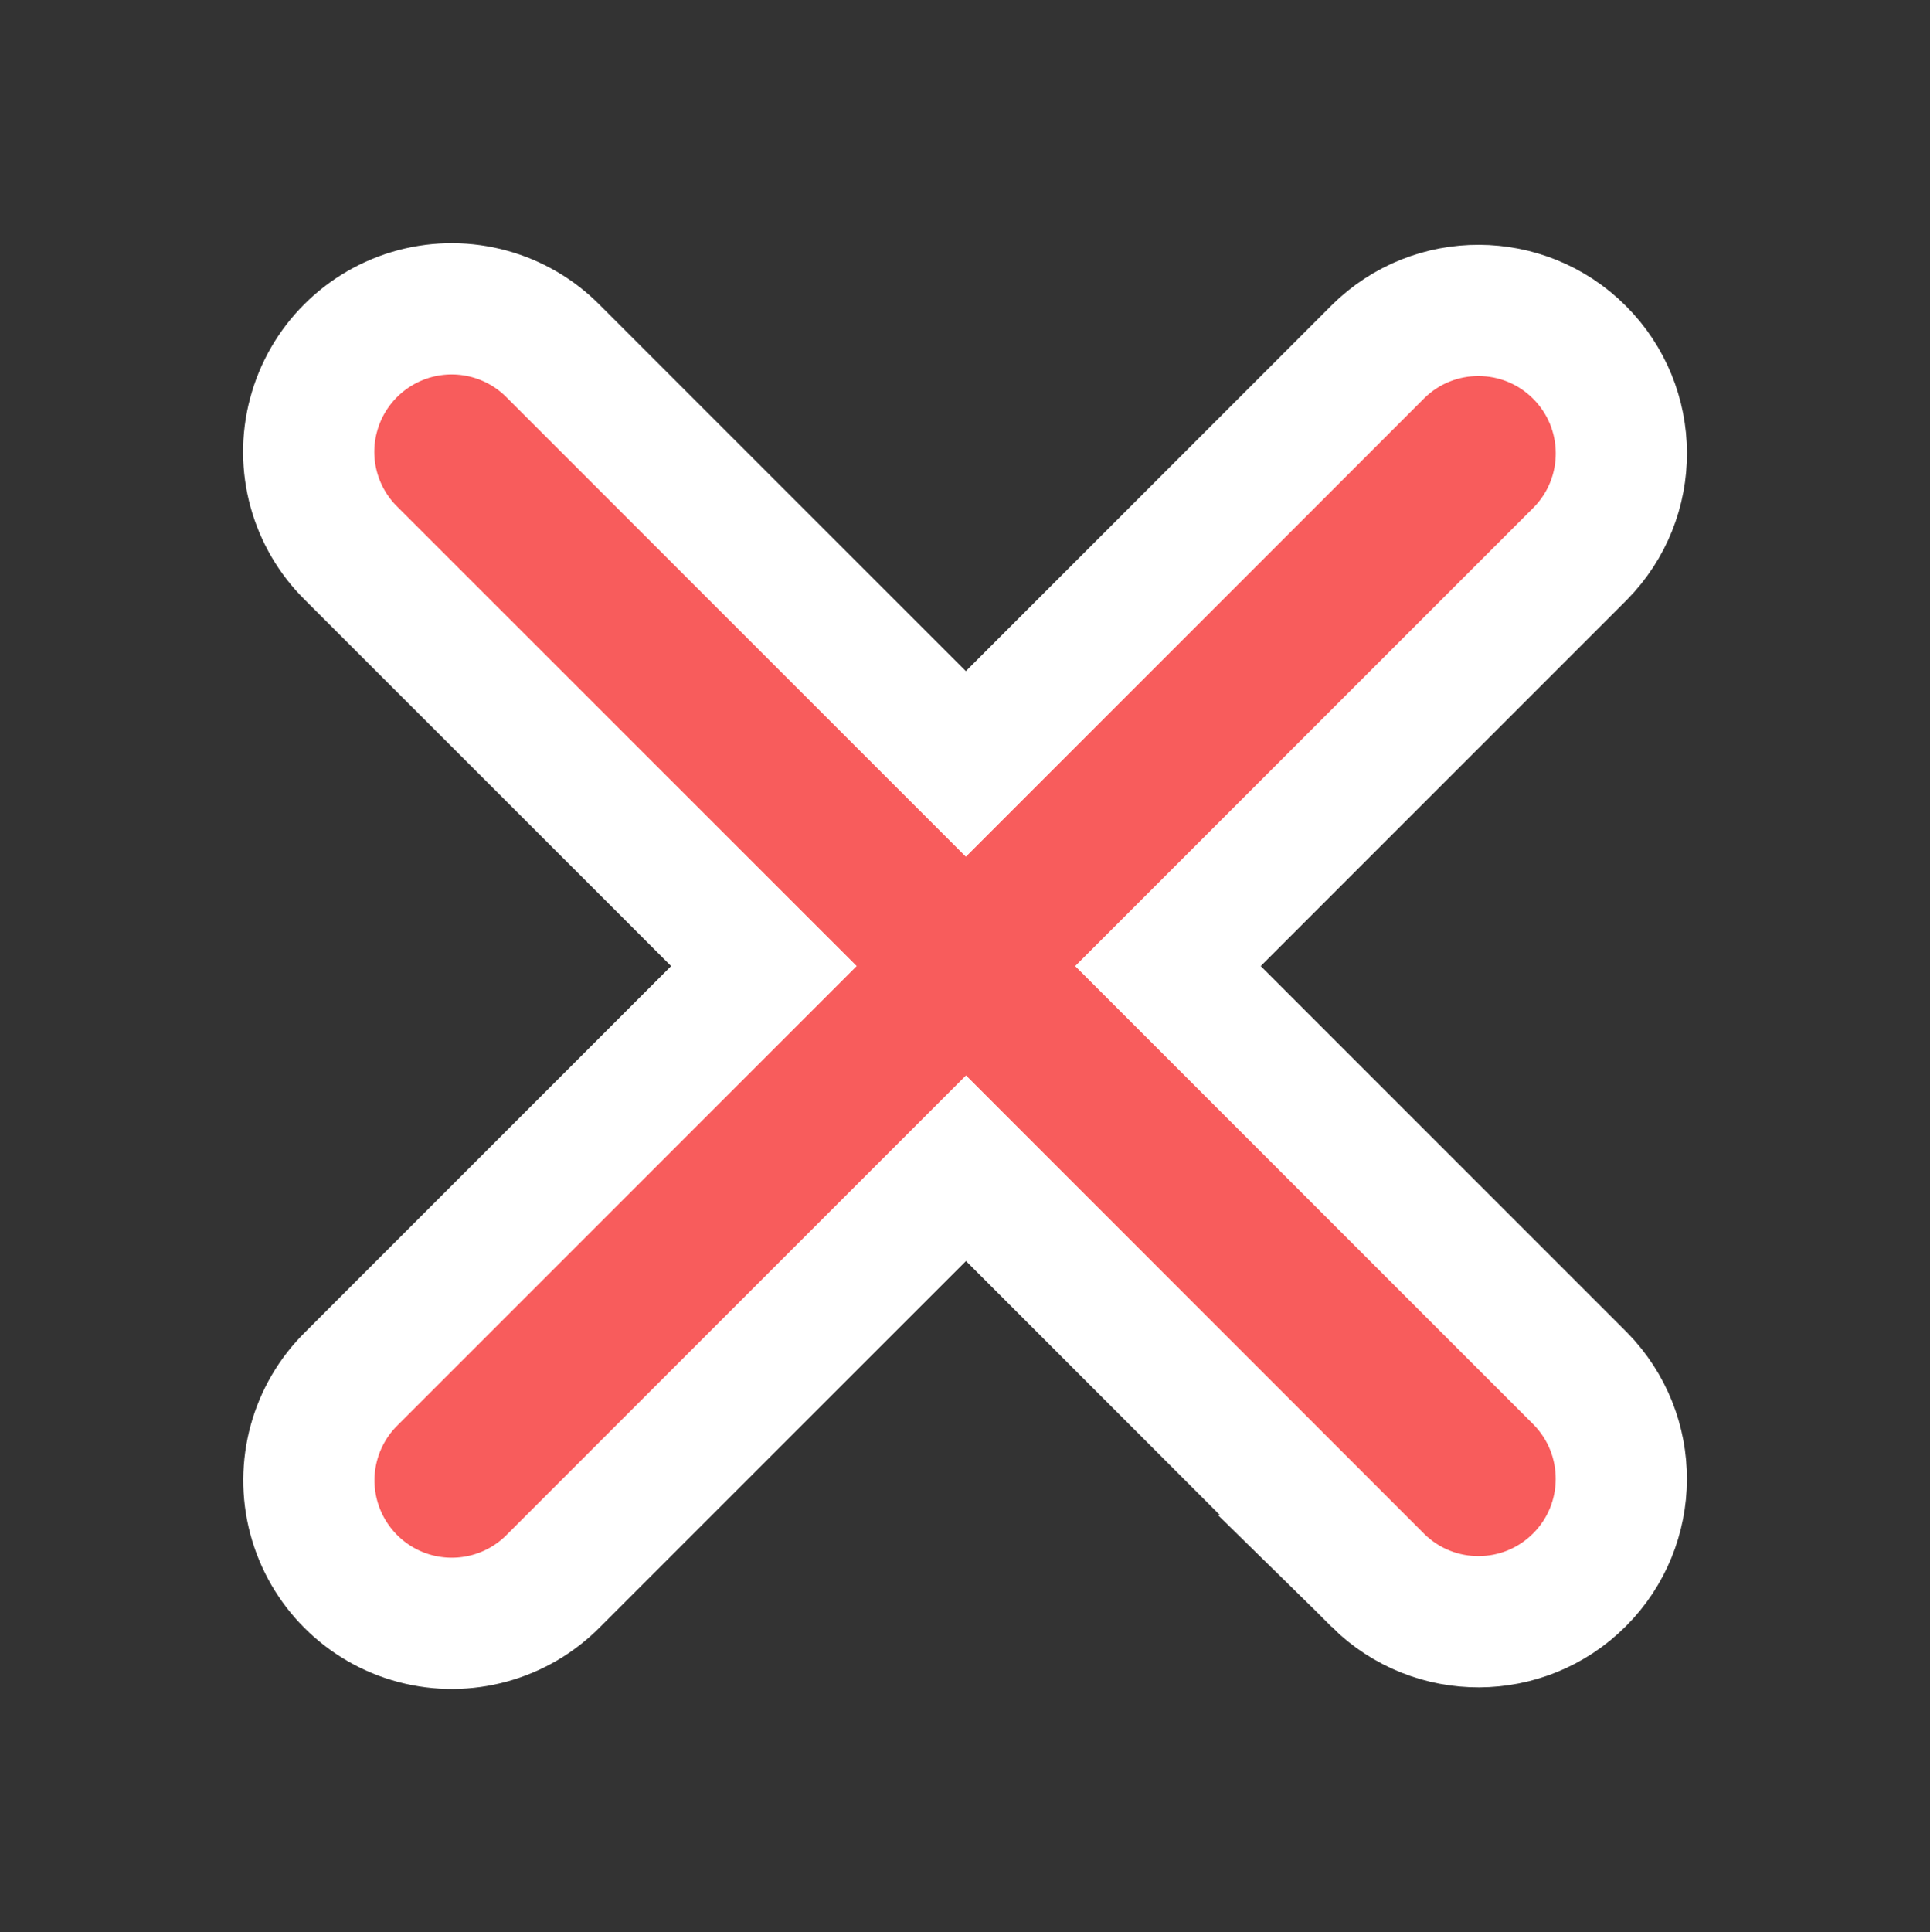 <svg xmlns="http://www.w3.org/2000/svg" xmlns:xlink="http://www.w3.org/1999/xlink" width="14.707" height="14.72" viewBox="0 0 14.707 14.72">
  <rect x="0" y="0" width="14.707" height="14.72" fill="#333333" stroke="none"/>
  <defs>
    <path id="path-1" fill-rule="evenodd" d="M10.502 12.042c.427.42 1.111.417 1.534-.006.423-.423.425-1.108.006-1.534L8.9 7.36l3.142-3.142c.42-.426.417-1.111-.006-1.534-.423-.423-1.108-.426-1.534-.006l-3.142 3.142-3.142-3.142c-.274-.279-.677-.389-1.055-.289-.379.101-.674.396-.774.774-.101.378.01.781.289 1.055l3.143 3.142-3.142 3.142c-.279.274-.389.677-.289 1.055.101.379.396.674.774.774.378.1.781-.01 1.055-.289l3.142-3.142 3.141 3.142z"/>
  </defs>
  <g>
    <use fill="rgb(248,92,92)" xlink:href="#path-1"/>
    <use fill-opacity="0" stroke="rgb(255,255,255)" stroke-linecap="butt" stroke-linejoin="miter" stroke-width="1" xlink:href="#path-1"/>
  </g>
</svg>
